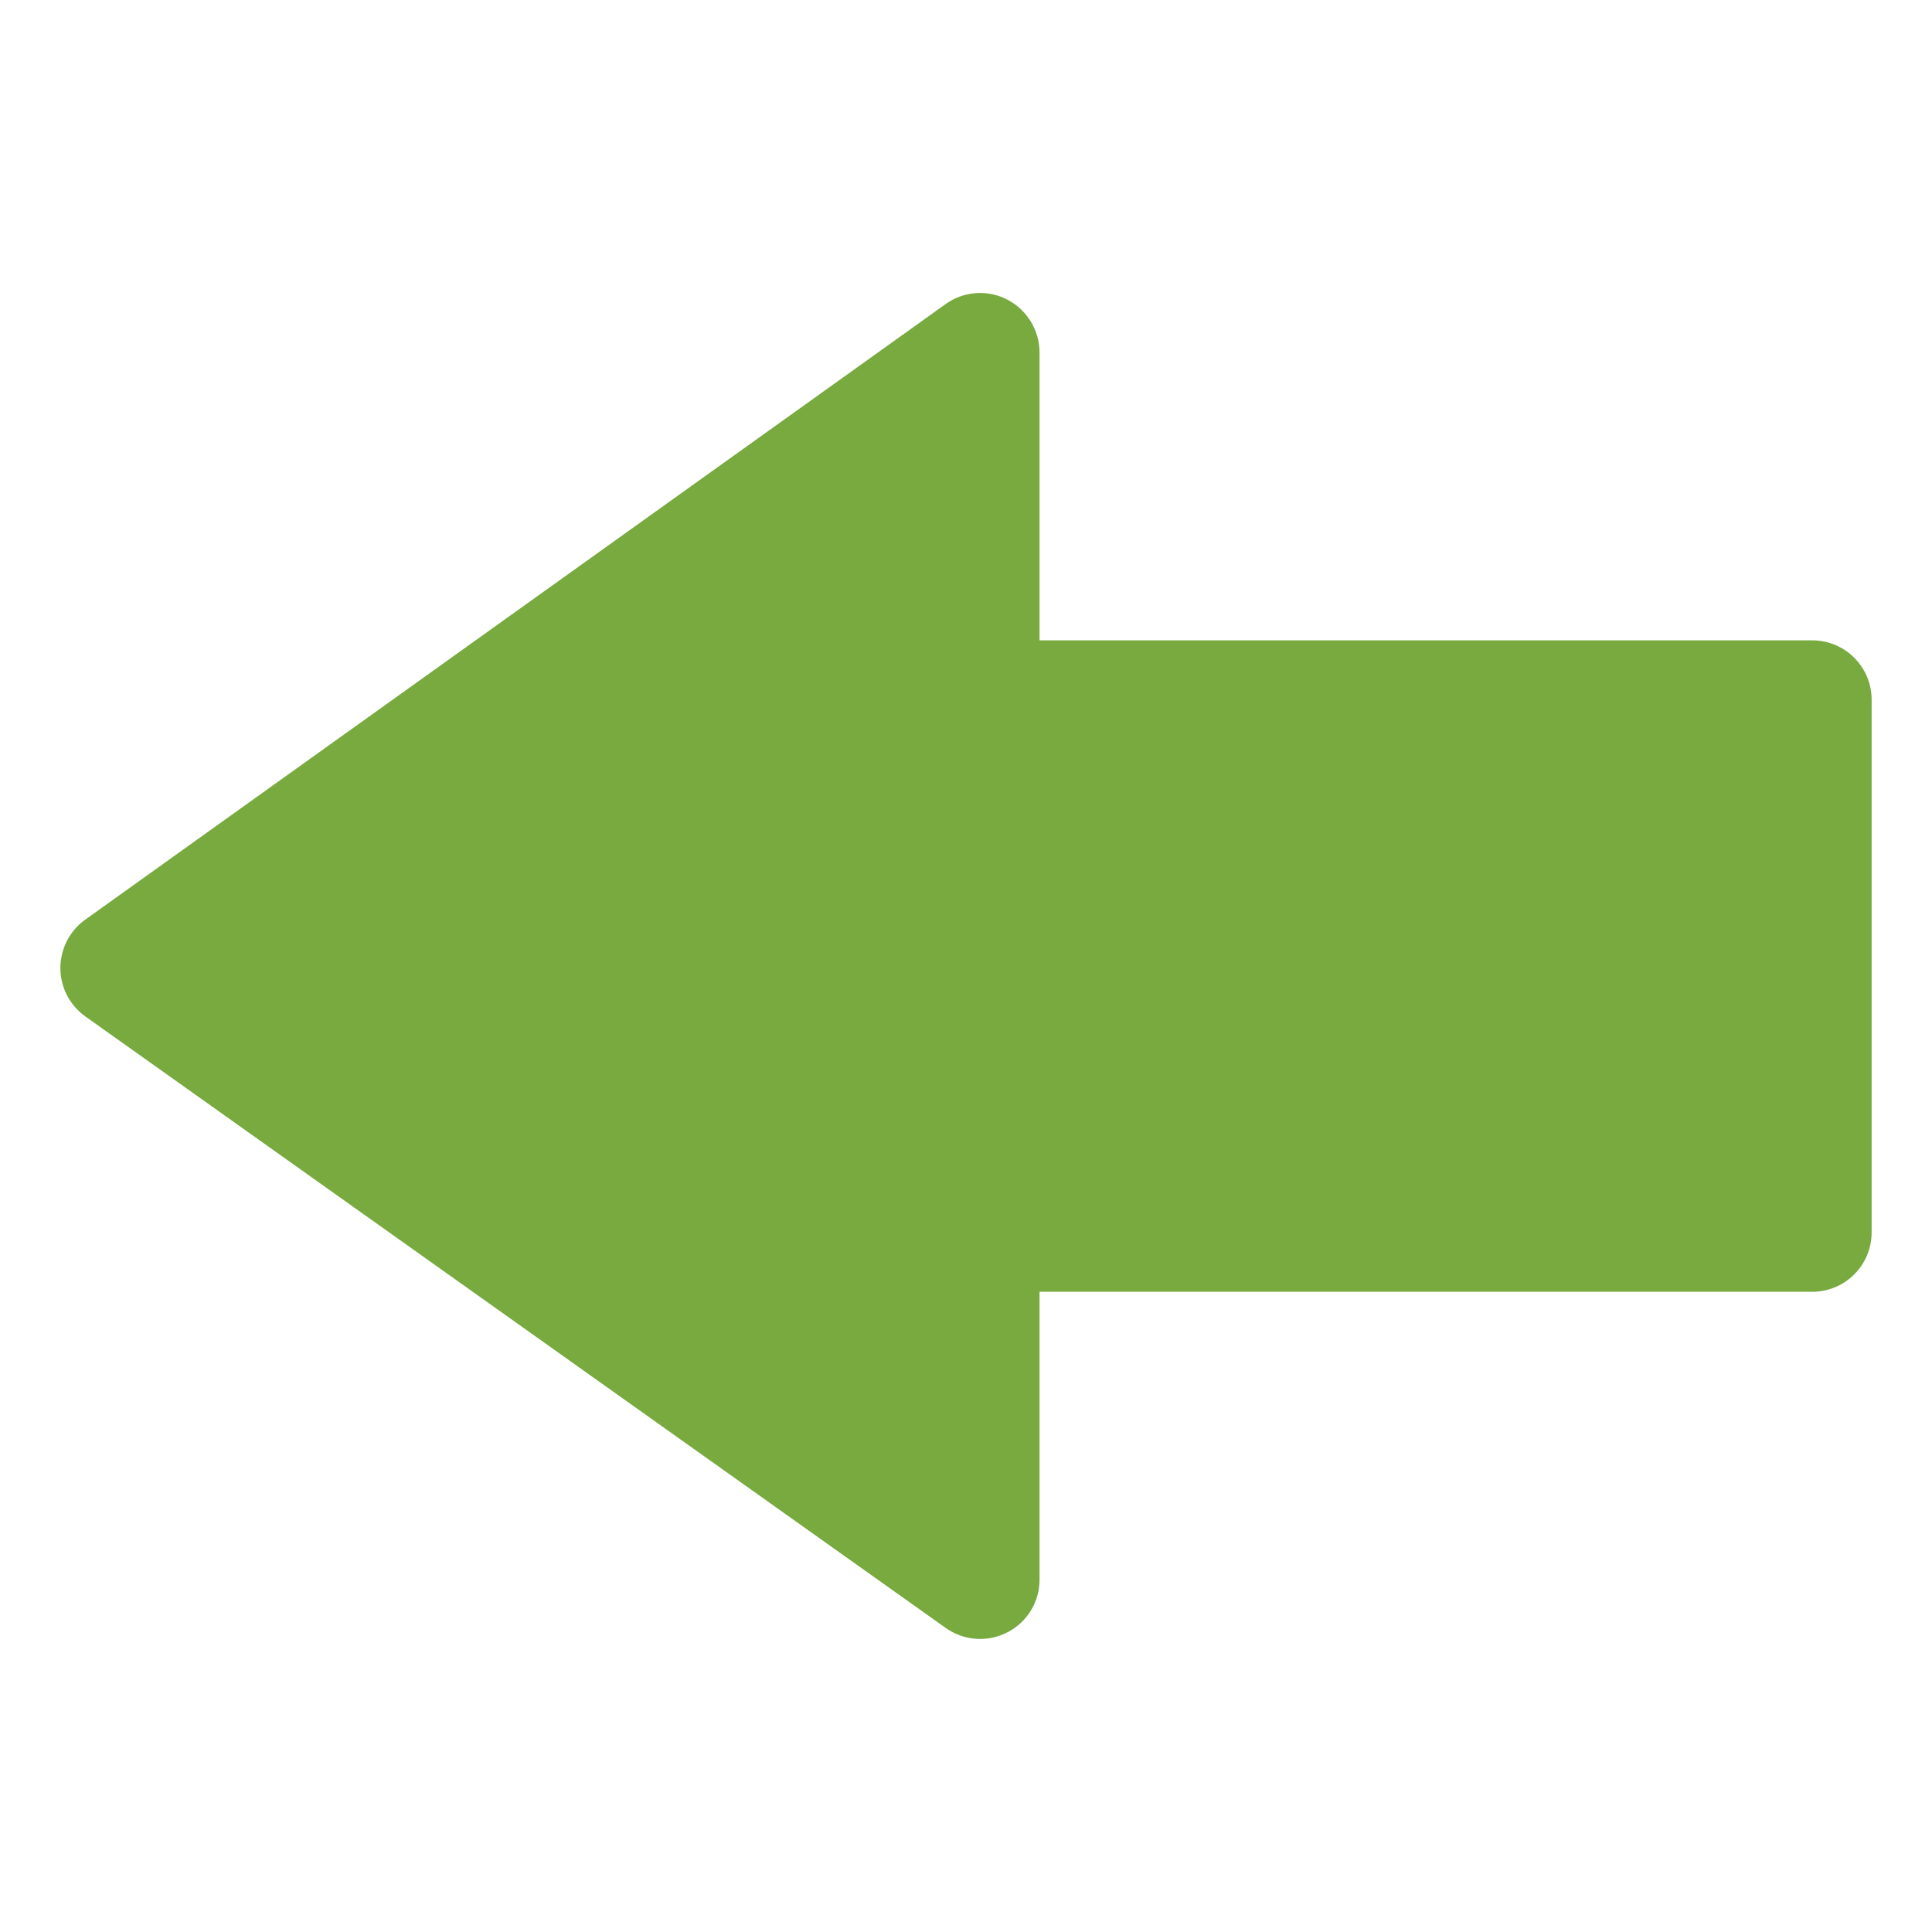 <?xml version="1.0" encoding="UTF-8"?>
<svg id="Ebene_1" xmlns="http://www.w3.org/2000/svg" version="1.1" width="16" height="16" viewBox="0 0 16 16">
  <!-- Generator: Adobe Illustrator 29.2.1, SVG Export Plug-In . SVG Version: 2.1.0 Build 116)  -->
  <defs>
    <style>
      .st0 {
        fill: #78aa40;
      }
    </style>
  </defs>
  <path class="st0" d="M7.83,2.519L.706,7.616c-.129.092-.205.241-.206.4v.001c0.0.159.077.308.207.401l7.125,5.064c.15.107.347.121.511.036.164-.084.267-.253.266-.437v-2.383l6.399 0c.272 0.0.492-.22.492-.492v-.001l-0-4.41c0-.272-.22-.492-.492-.492h-6.399v-2.384c0-.184-.104-.353-.267-.438-.164-.085-.362-.07-.512.038"/>
</svg>